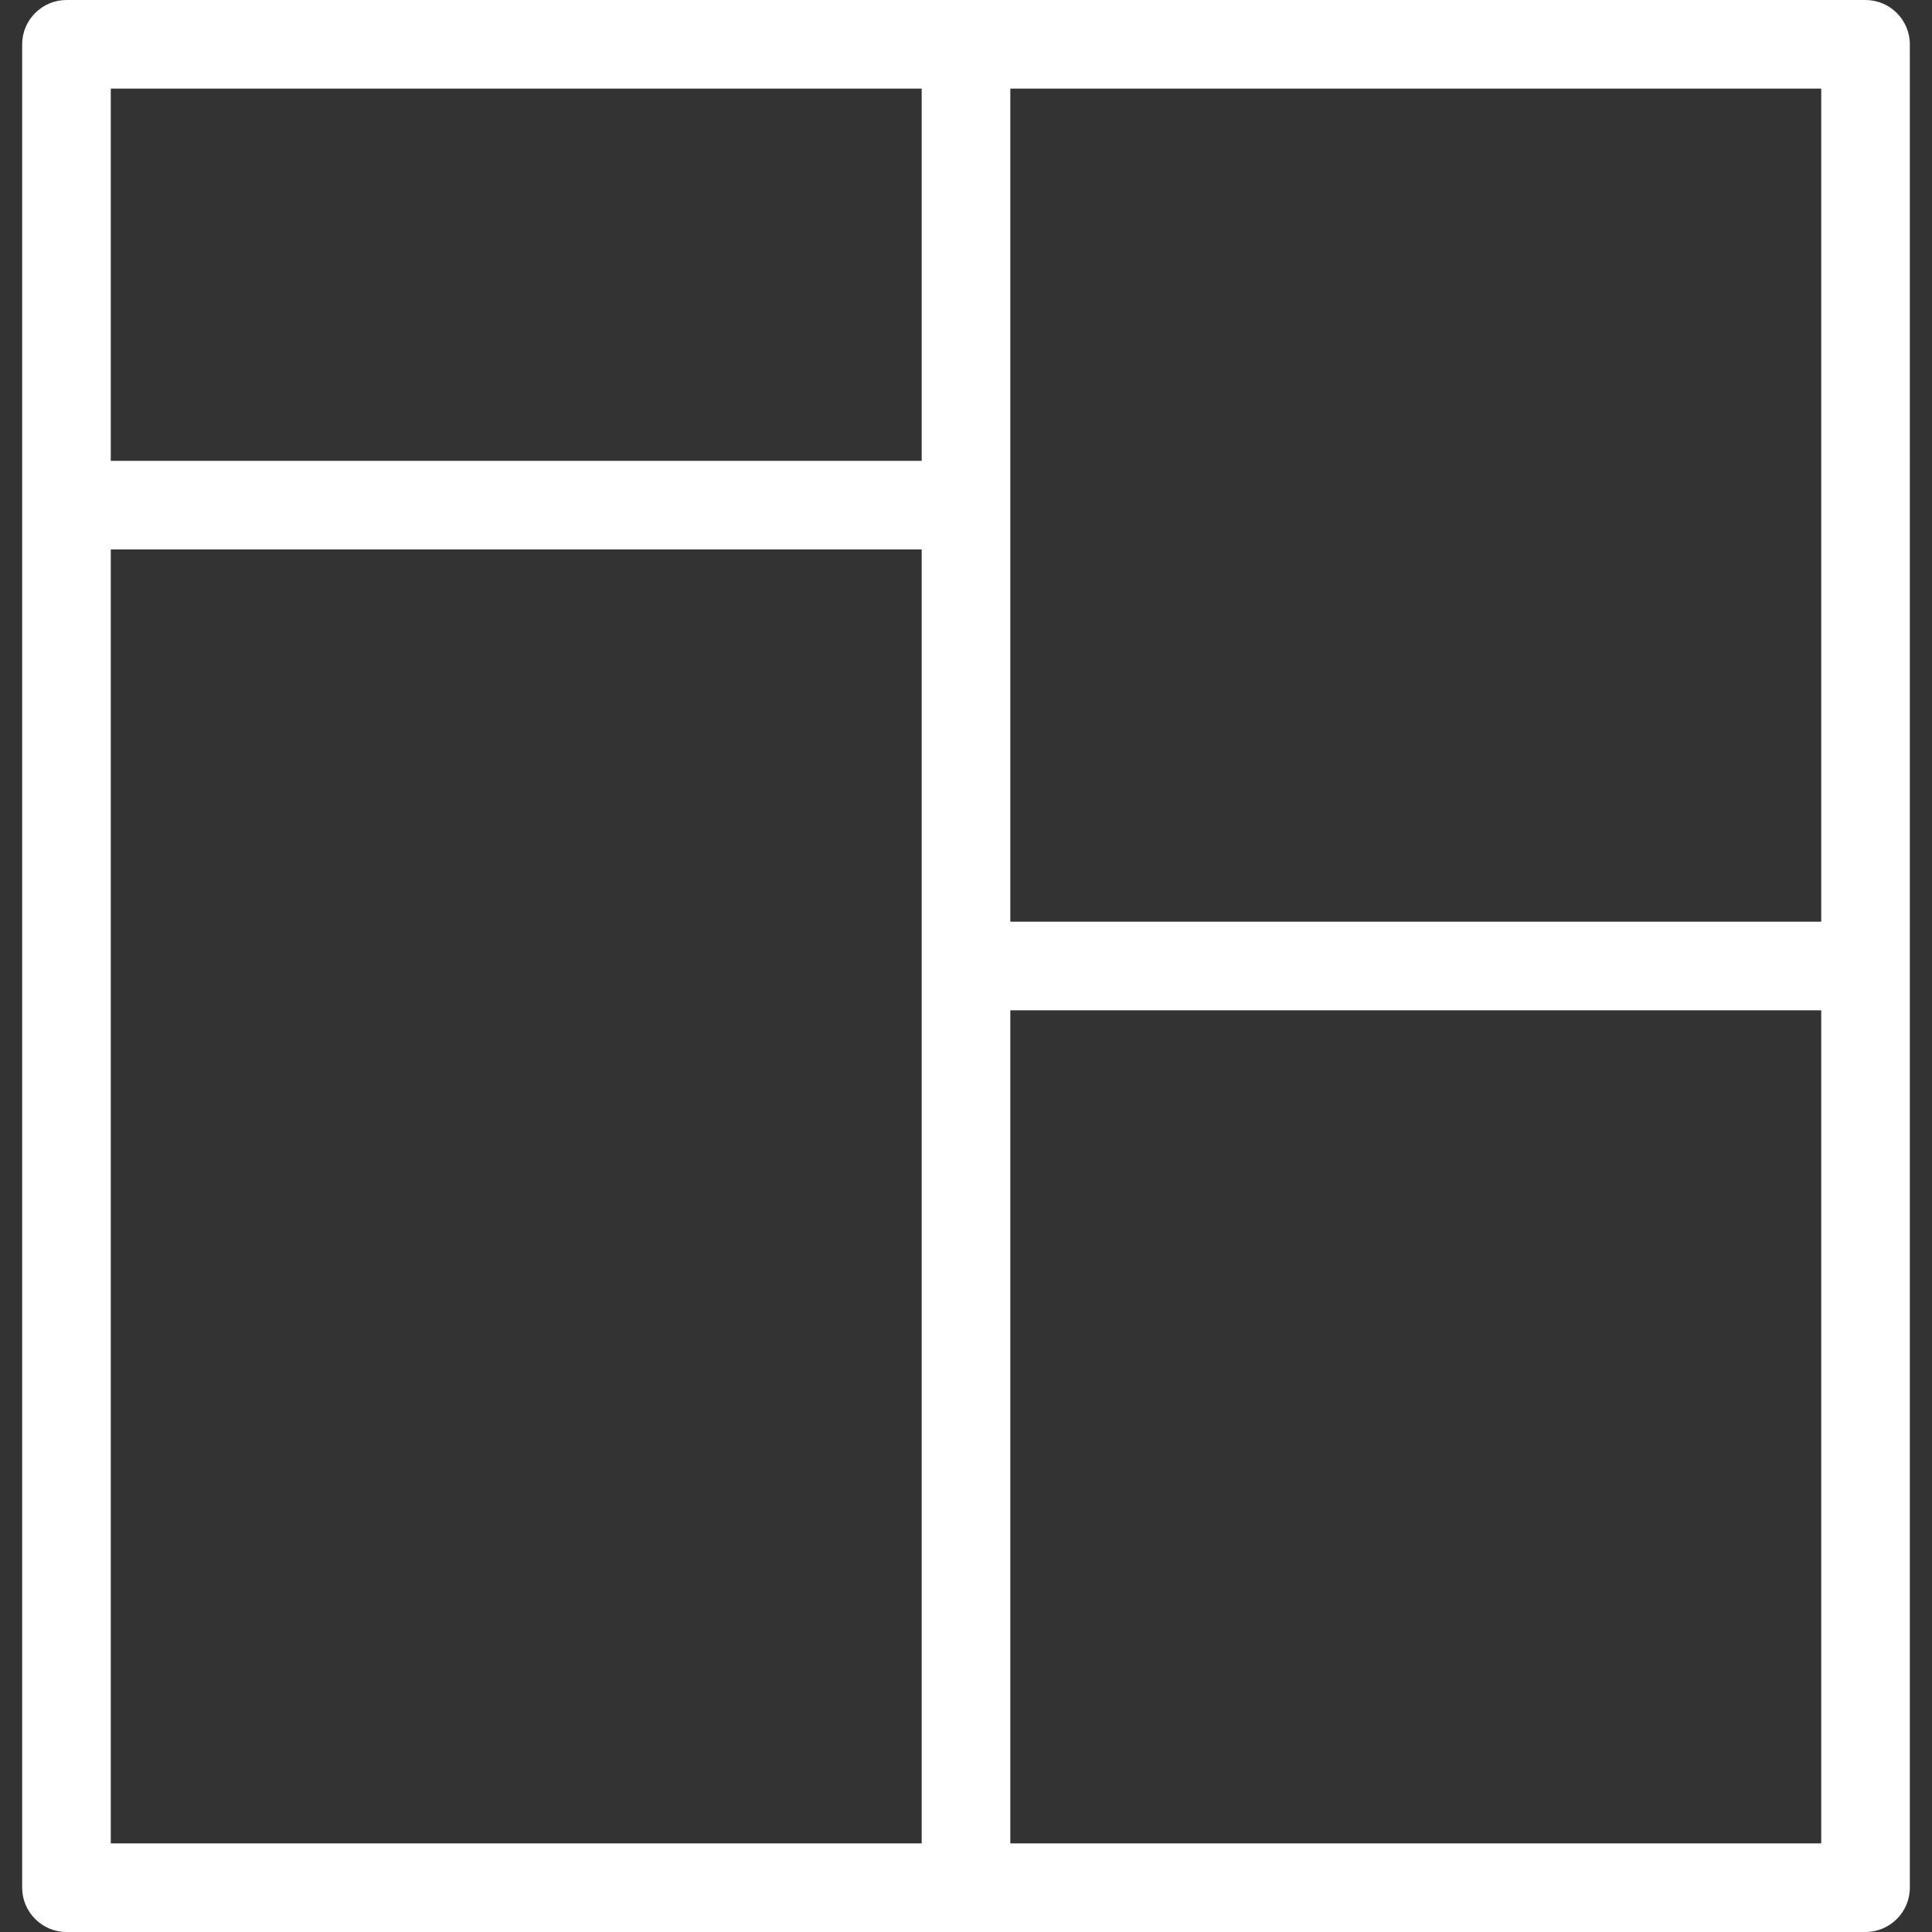 <?xml version="1.0"?>
<svg xmlns="http://www.w3.org/2000/svg" xmlns:xlink="http://www.w3.org/1999/xlink" xmlns:svgjs="http://svgjs.com/svgjs" version="1.1" width="512" height="512" x="0" y="0" viewBox="0 0 436 436" style="enable-background:new 0 0 512 512" xml:space="preserve" class=""><rect x="0" y="0" width="436" height="436" fill="#333333" stroke="none"/><g>
<g xmlns="http://www.w3.org/2000/svg">
	<g>
		<path d="M421,0H15C9.5,0,5,4.5,5,10v416c0,5.5,4.5,10,10,10h406c5.5,0,10-4.5,10-10V10C431,4.5,426.5,0,421,0z M208,416H25V124    h183V416z M208,104H25V20h183V104z M411,416H228V228h183V416z M411,208H228V20h183V208z" fill="#ffffff" data-original="#000000" style="" class=""/>
	</g>
</g>
<g xmlns="http://www.w3.org/2000/svg">
</g>
<g xmlns="http://www.w3.org/2000/svg">
</g>
<g xmlns="http://www.w3.org/2000/svg">
</g>
<g xmlns="http://www.w3.org/2000/svg">
</g>
<g xmlns="http://www.w3.org/2000/svg">
</g>
<g xmlns="http://www.w3.org/2000/svg">
</g>
<g xmlns="http://www.w3.org/2000/svg">
</g>
<g xmlns="http://www.w3.org/2000/svg">
</g>
<g xmlns="http://www.w3.org/2000/svg">
</g>
<g xmlns="http://www.w3.org/2000/svg">
</g>
<g xmlns="http://www.w3.org/2000/svg">
</g>
<g xmlns="http://www.w3.org/2000/svg">
</g>
<g xmlns="http://www.w3.org/2000/svg">
</g>
<g xmlns="http://www.w3.org/2000/svg">
</g>
<g xmlns="http://www.w3.org/2000/svg">
</g>
</g></svg>
